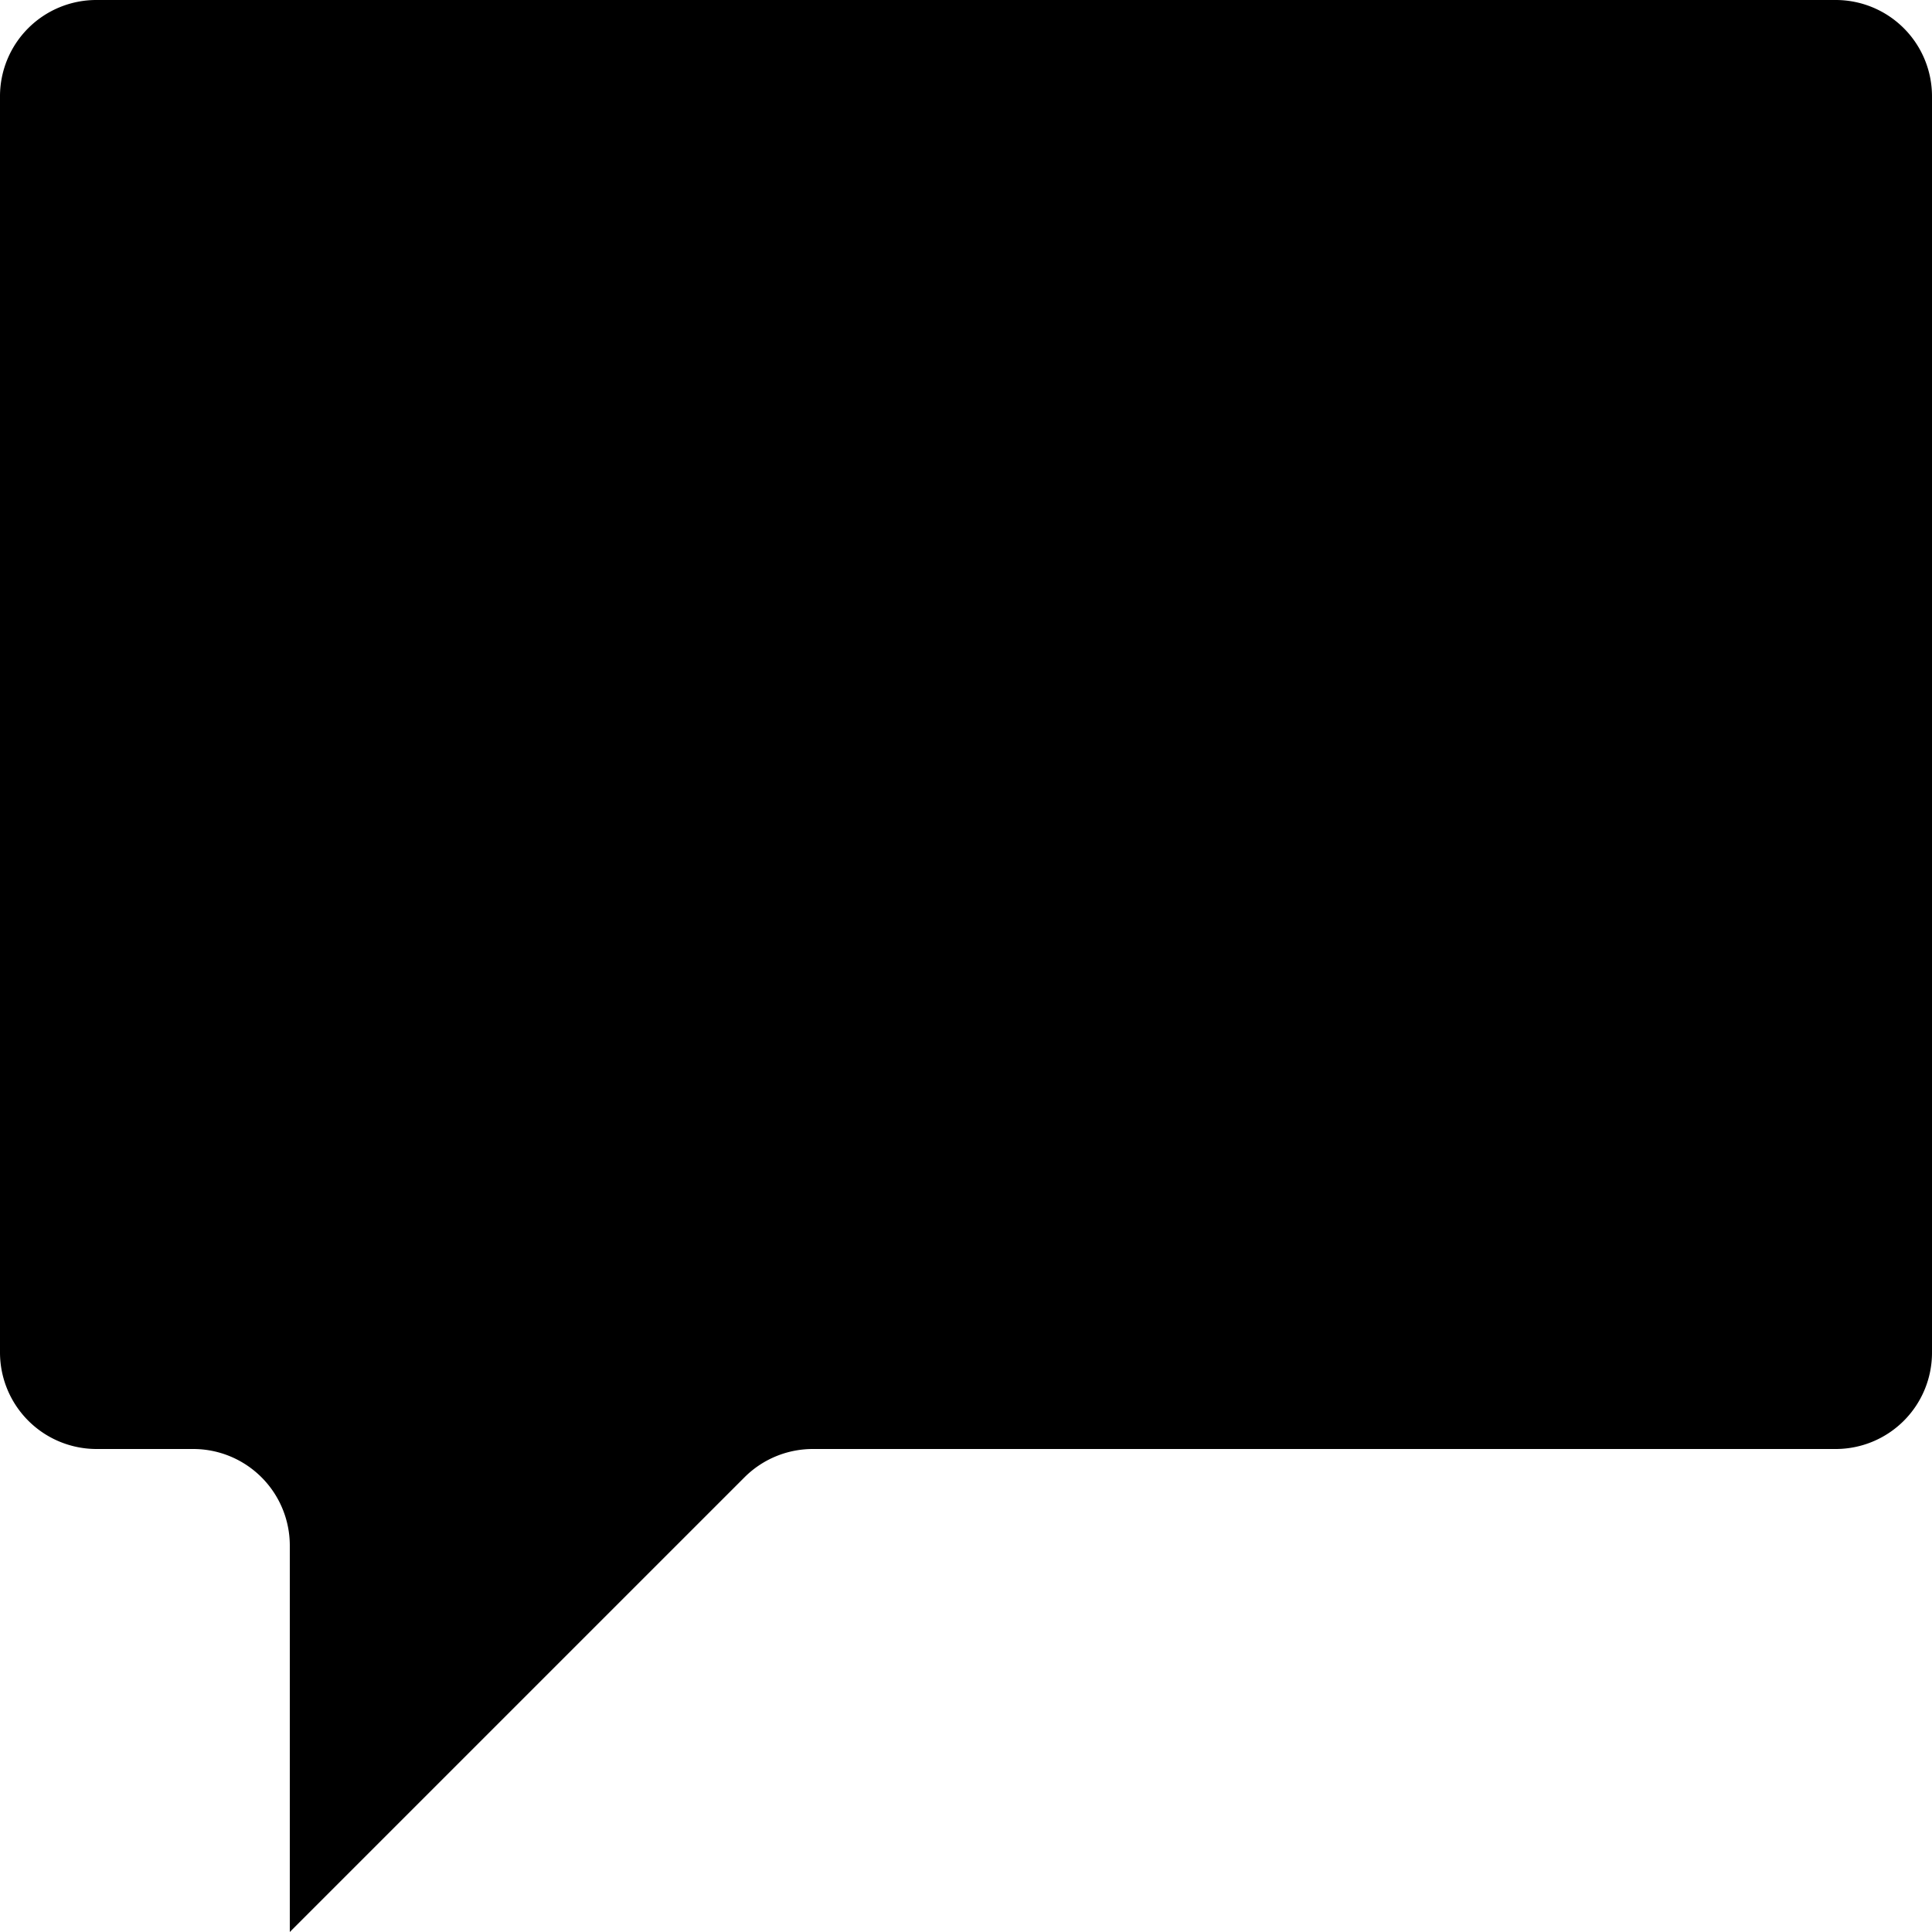 <svg xmlns="http://www.w3.org/2000/svg" width="20" height="20" viewBox="0 0 20 20"><path d="M3 16a1 1 0 0 0-1-1H1a1 1 0 0 1-1-1V1a.997.997 0 0 1 1-1h18a.997.997 0 0 1 1 1v13a.997.997 0 0 1-1 1H8.414a1 1 0 0 0-.707.293L3 20v-4Z"/></svg>